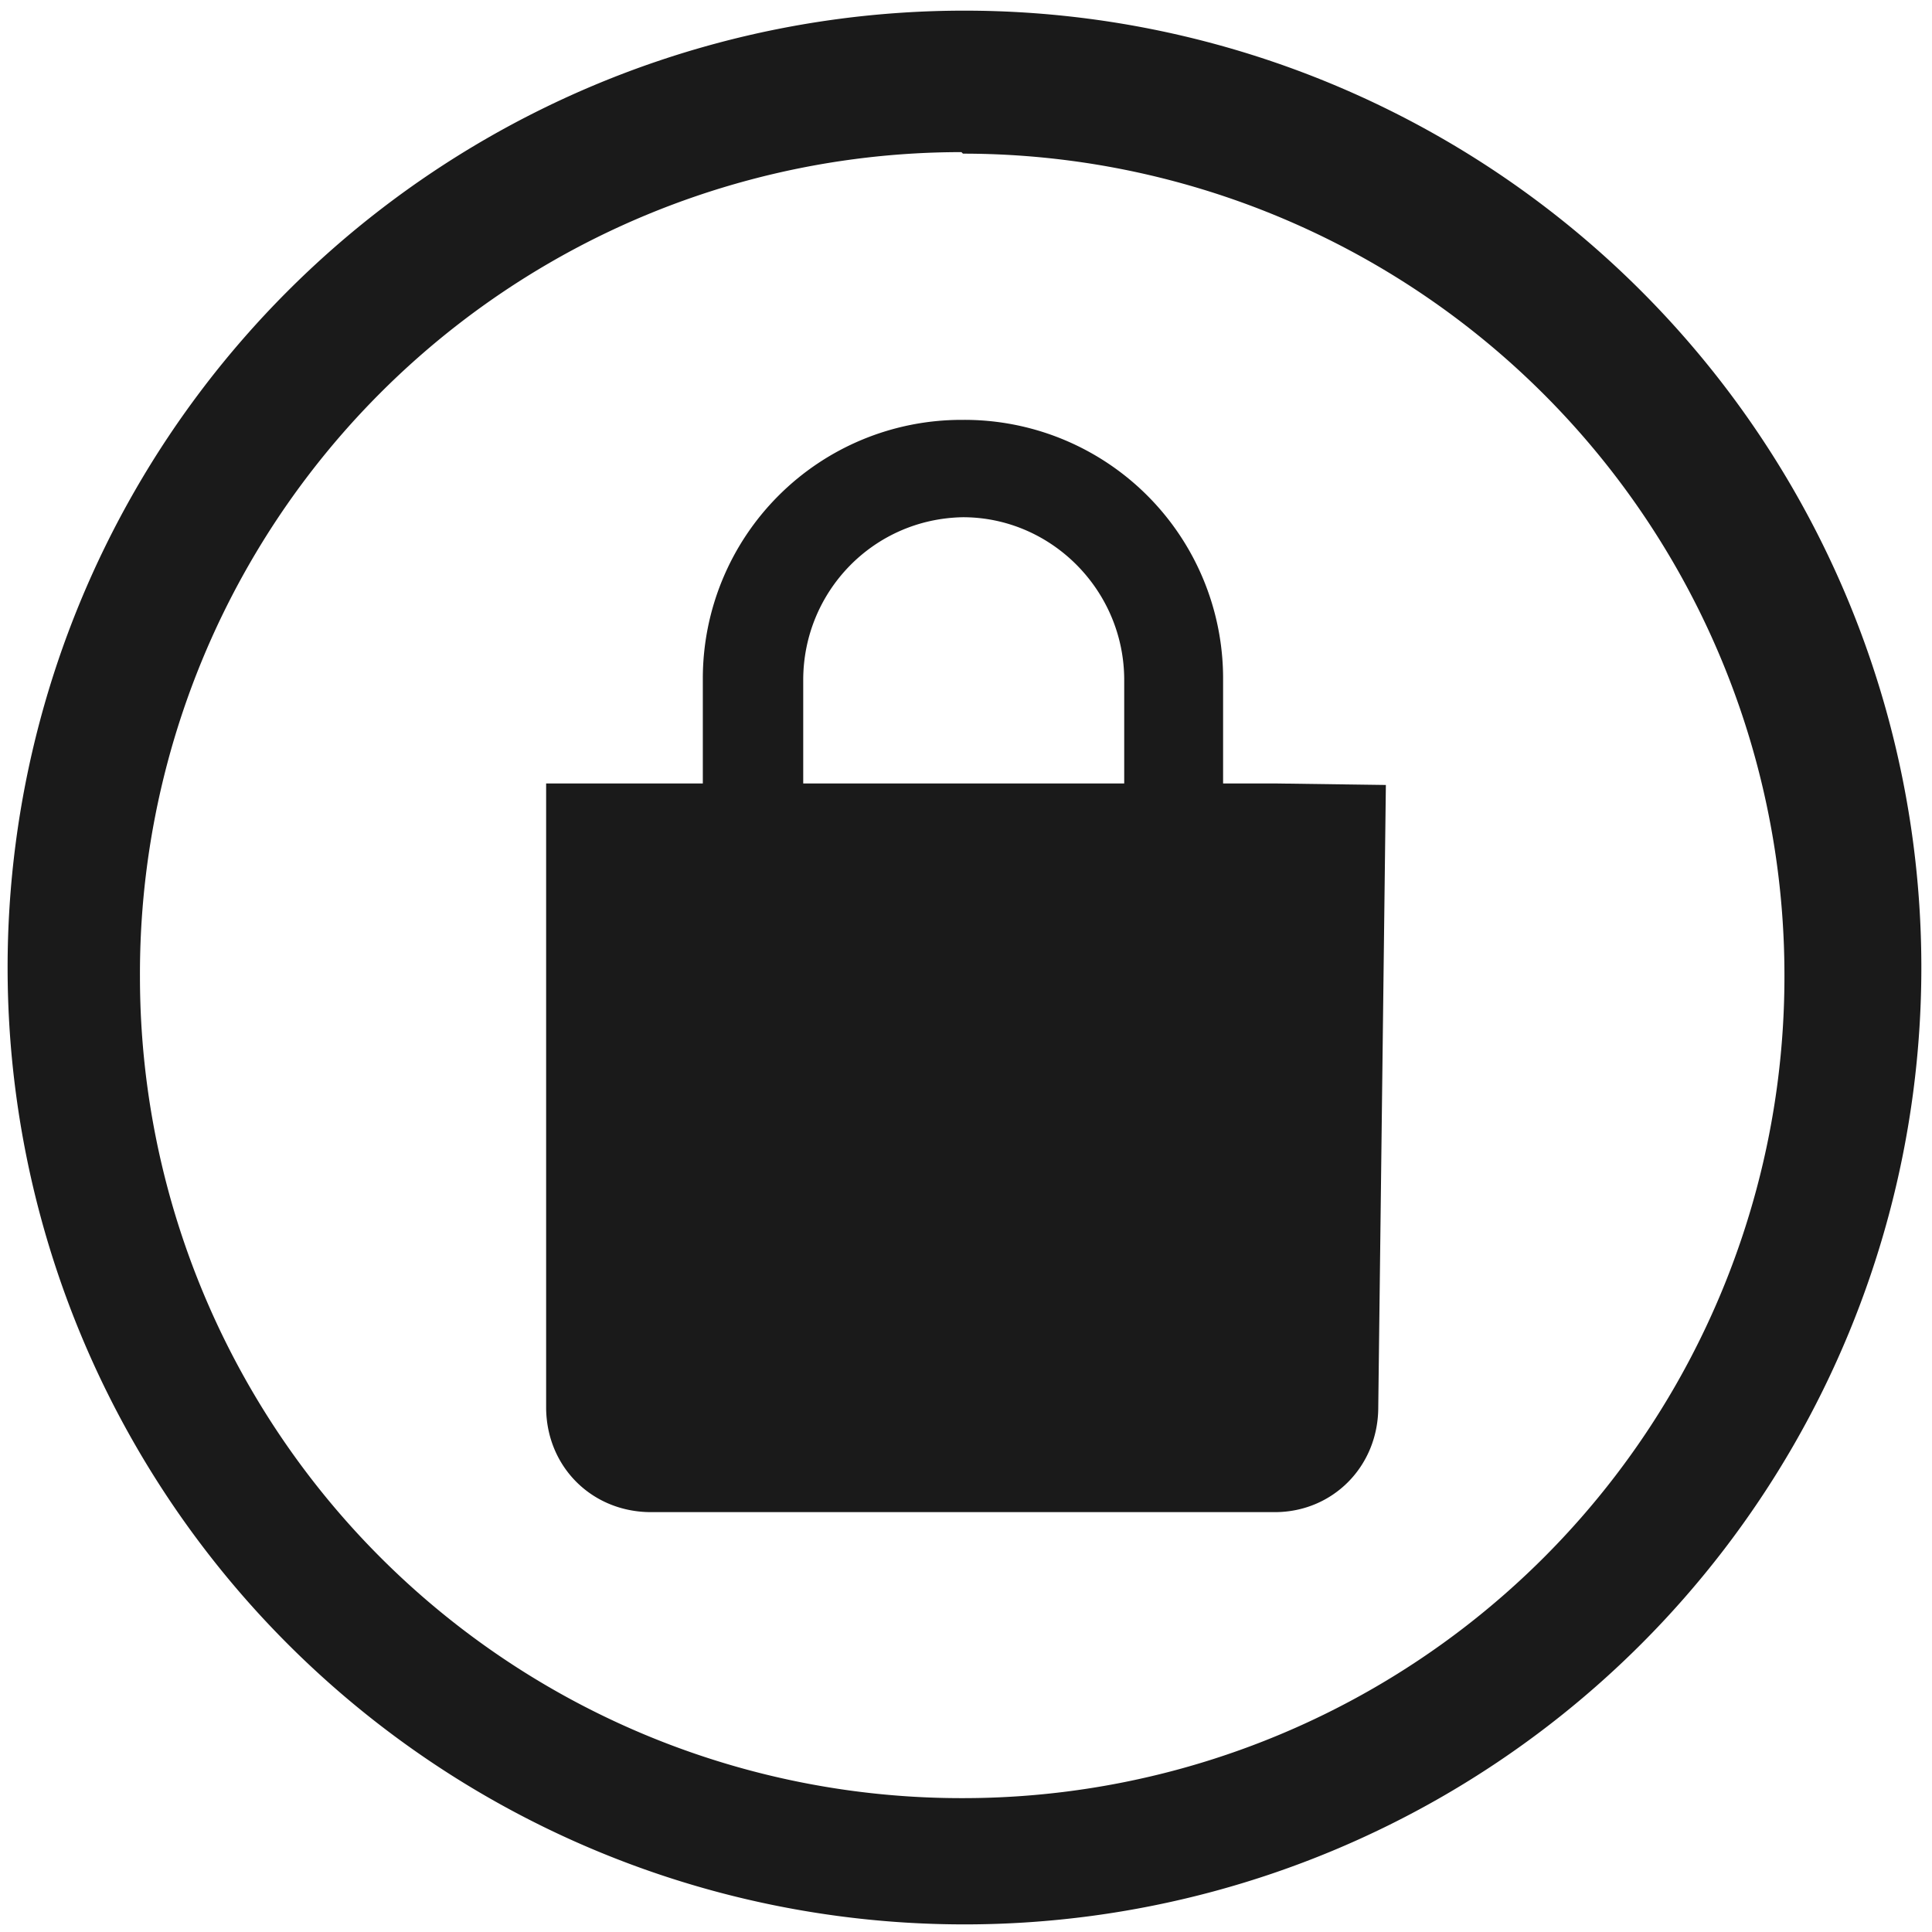 <svg xmlns="http://www.w3.org/2000/svg" width="48" height="48" viewBox="0 0 12.7 12.7"><path d="M6.34.07a6.29 6.29 0 0 0-6.29 6.3 6.29 6.29 0 0 0 6.3 6.28 6.29 6.29 0 0 0 6.28-6.29A6.29 6.29 0 0 0 6.34.07zM6.32 1l.01.01a5.4 5.4 0 0 1 5.4 5.4 5.4 5.4 0 0 1-5.4 5.41 5.4 5.4 0 0 1-5.41-5.4A5.4 5.4 0 0 1 6.32 1zm0 1.76a1.7 1.7 0 0 0-1.7 1.7v.69H3.59v4.1c0 .39.3.69.69.69h4.1c.38 0 .68-.3.68-.69l.05-4.09-.73-.01h-.34v-.68a1.7 1.7 0 0 0-1.71-1.71zm0 .64h.01c.58 0 1.06.48 1.06 1.07v.68H5.28v-.68c0-.58.46-1.06 1.05-1.07z" fill="#1a1a1a"/></svg>